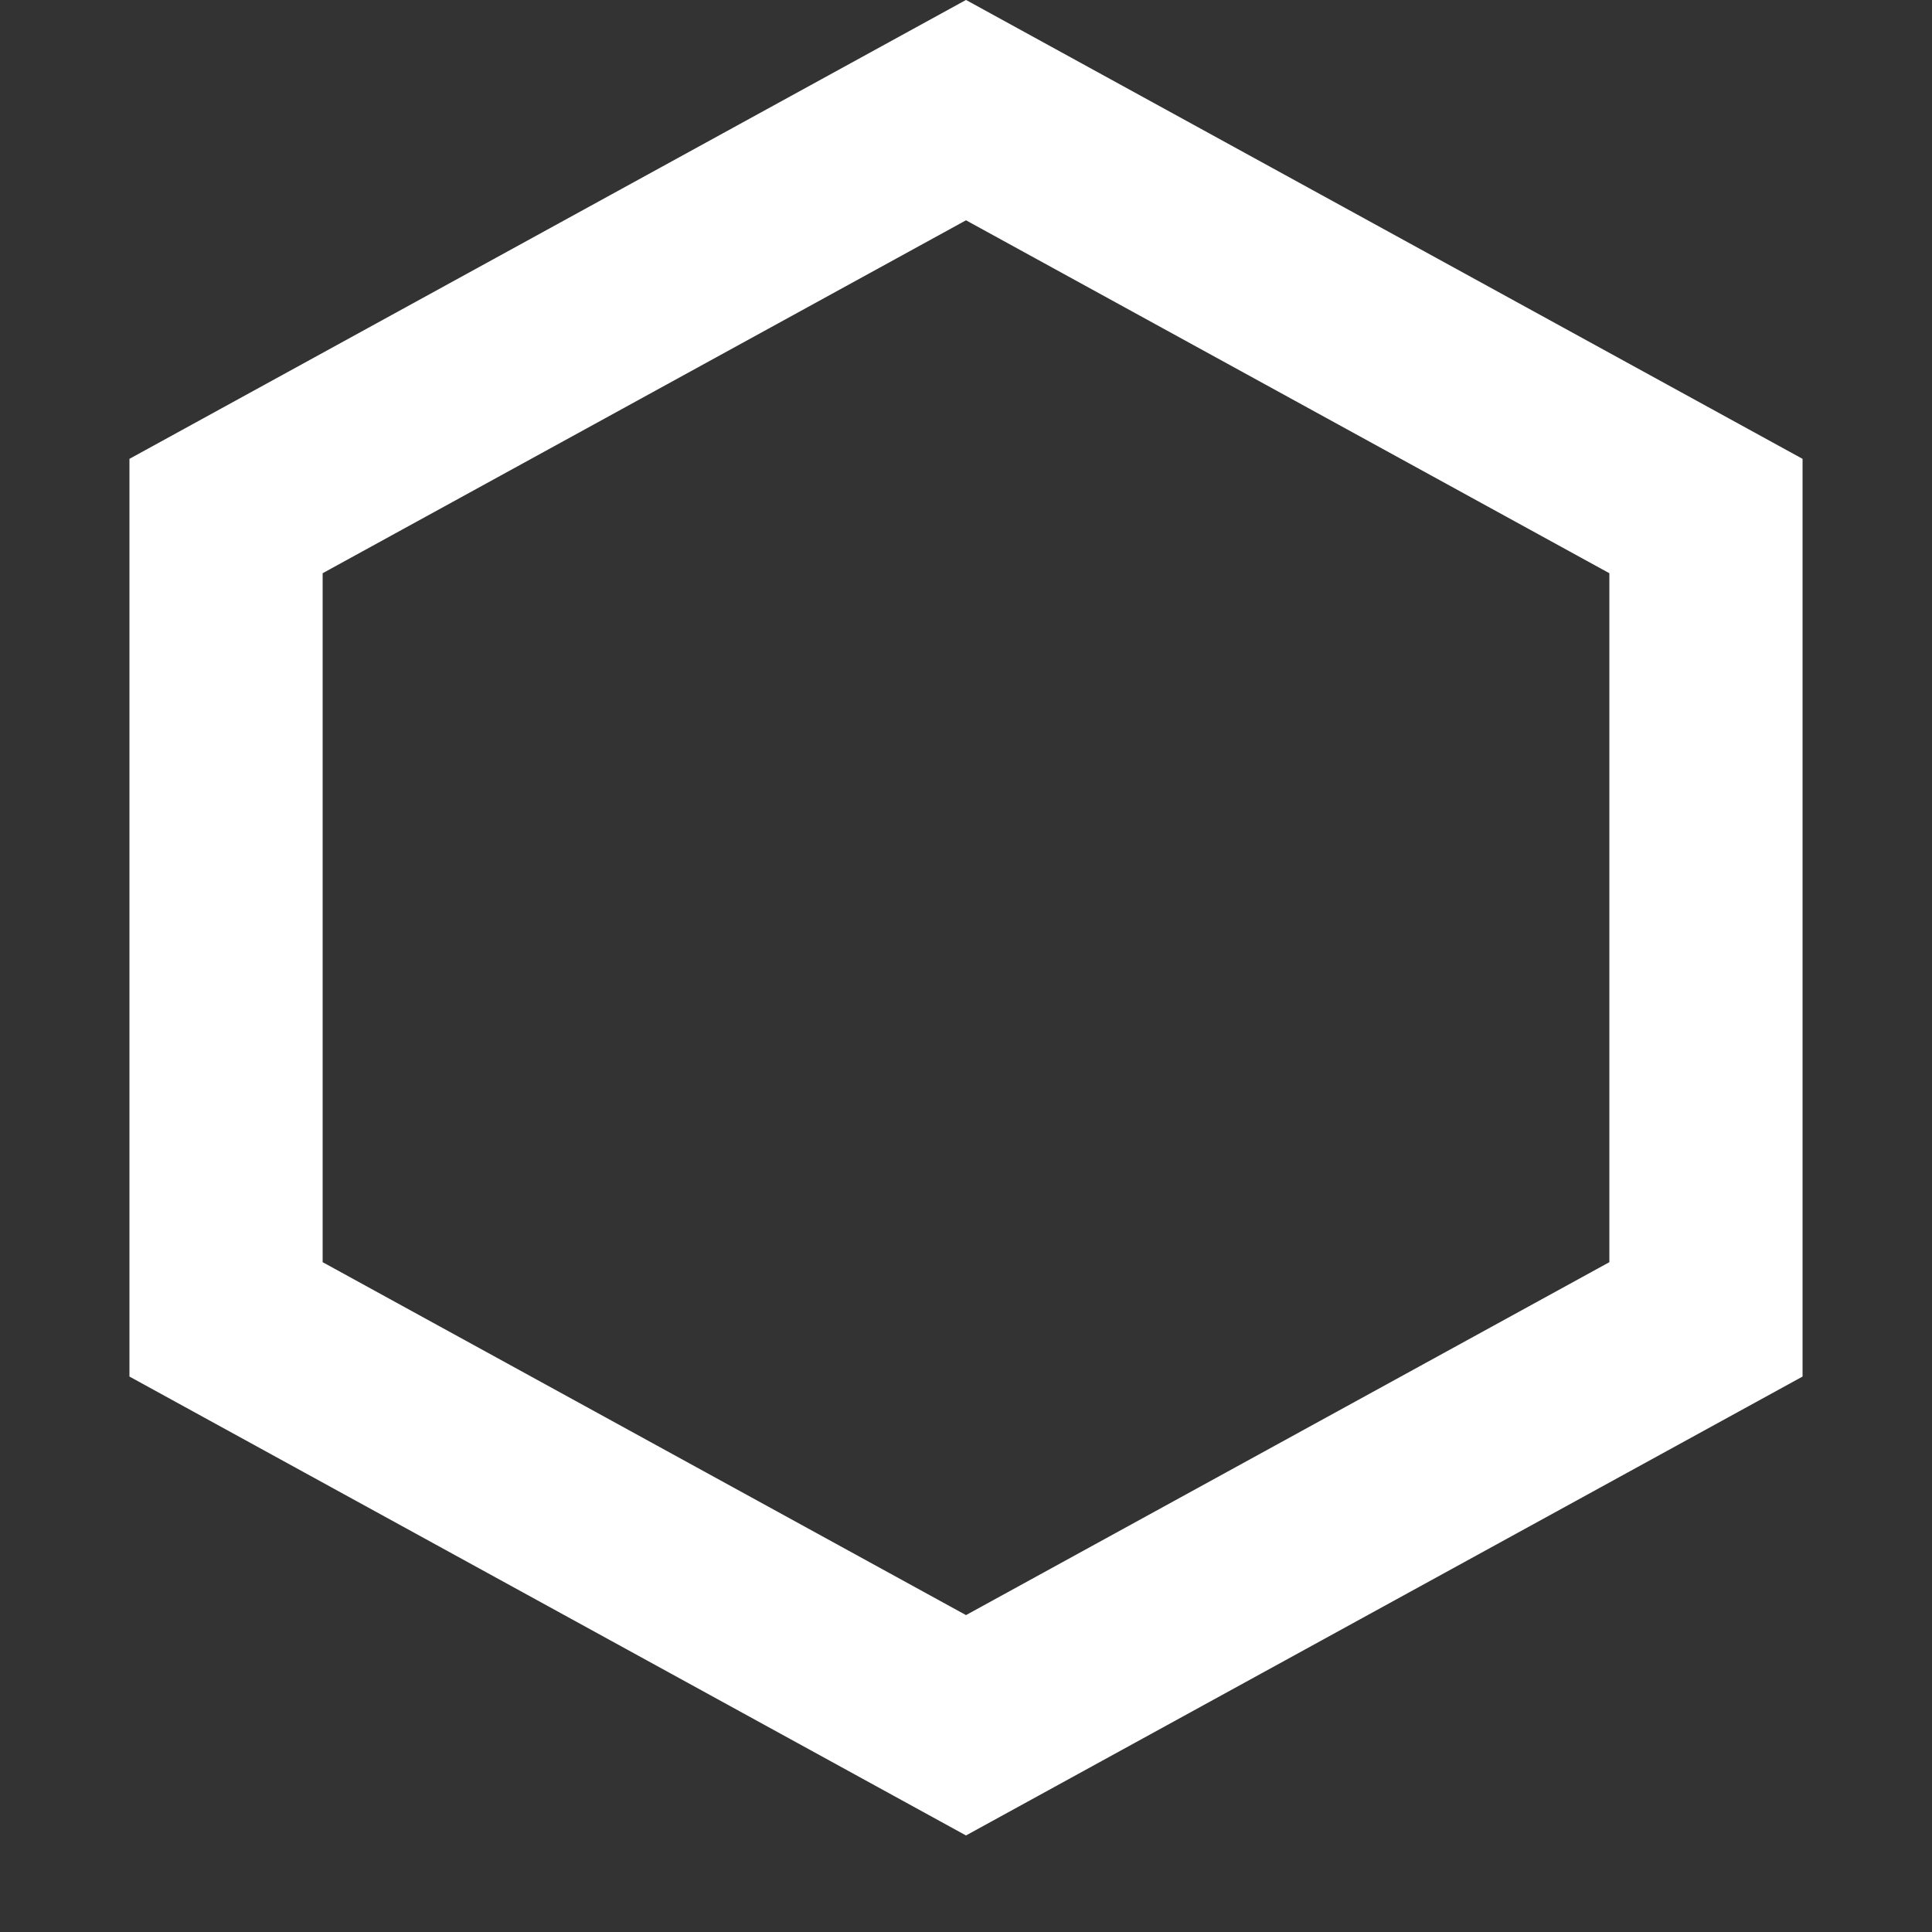 <svg width="10" height="10" viewBox="0 0 10 10" fill="none" xmlns="http://www.w3.org/2000/svg">
<rect x="0" y="0" width="10" height="10" fill="#333333" stroke="none"/>
<path d="M1.17 2.671L5 0.57L8.83 2.671V6.829L5 8.93L1.17 6.829V2.671Z" stroke="white"/>
</svg>
